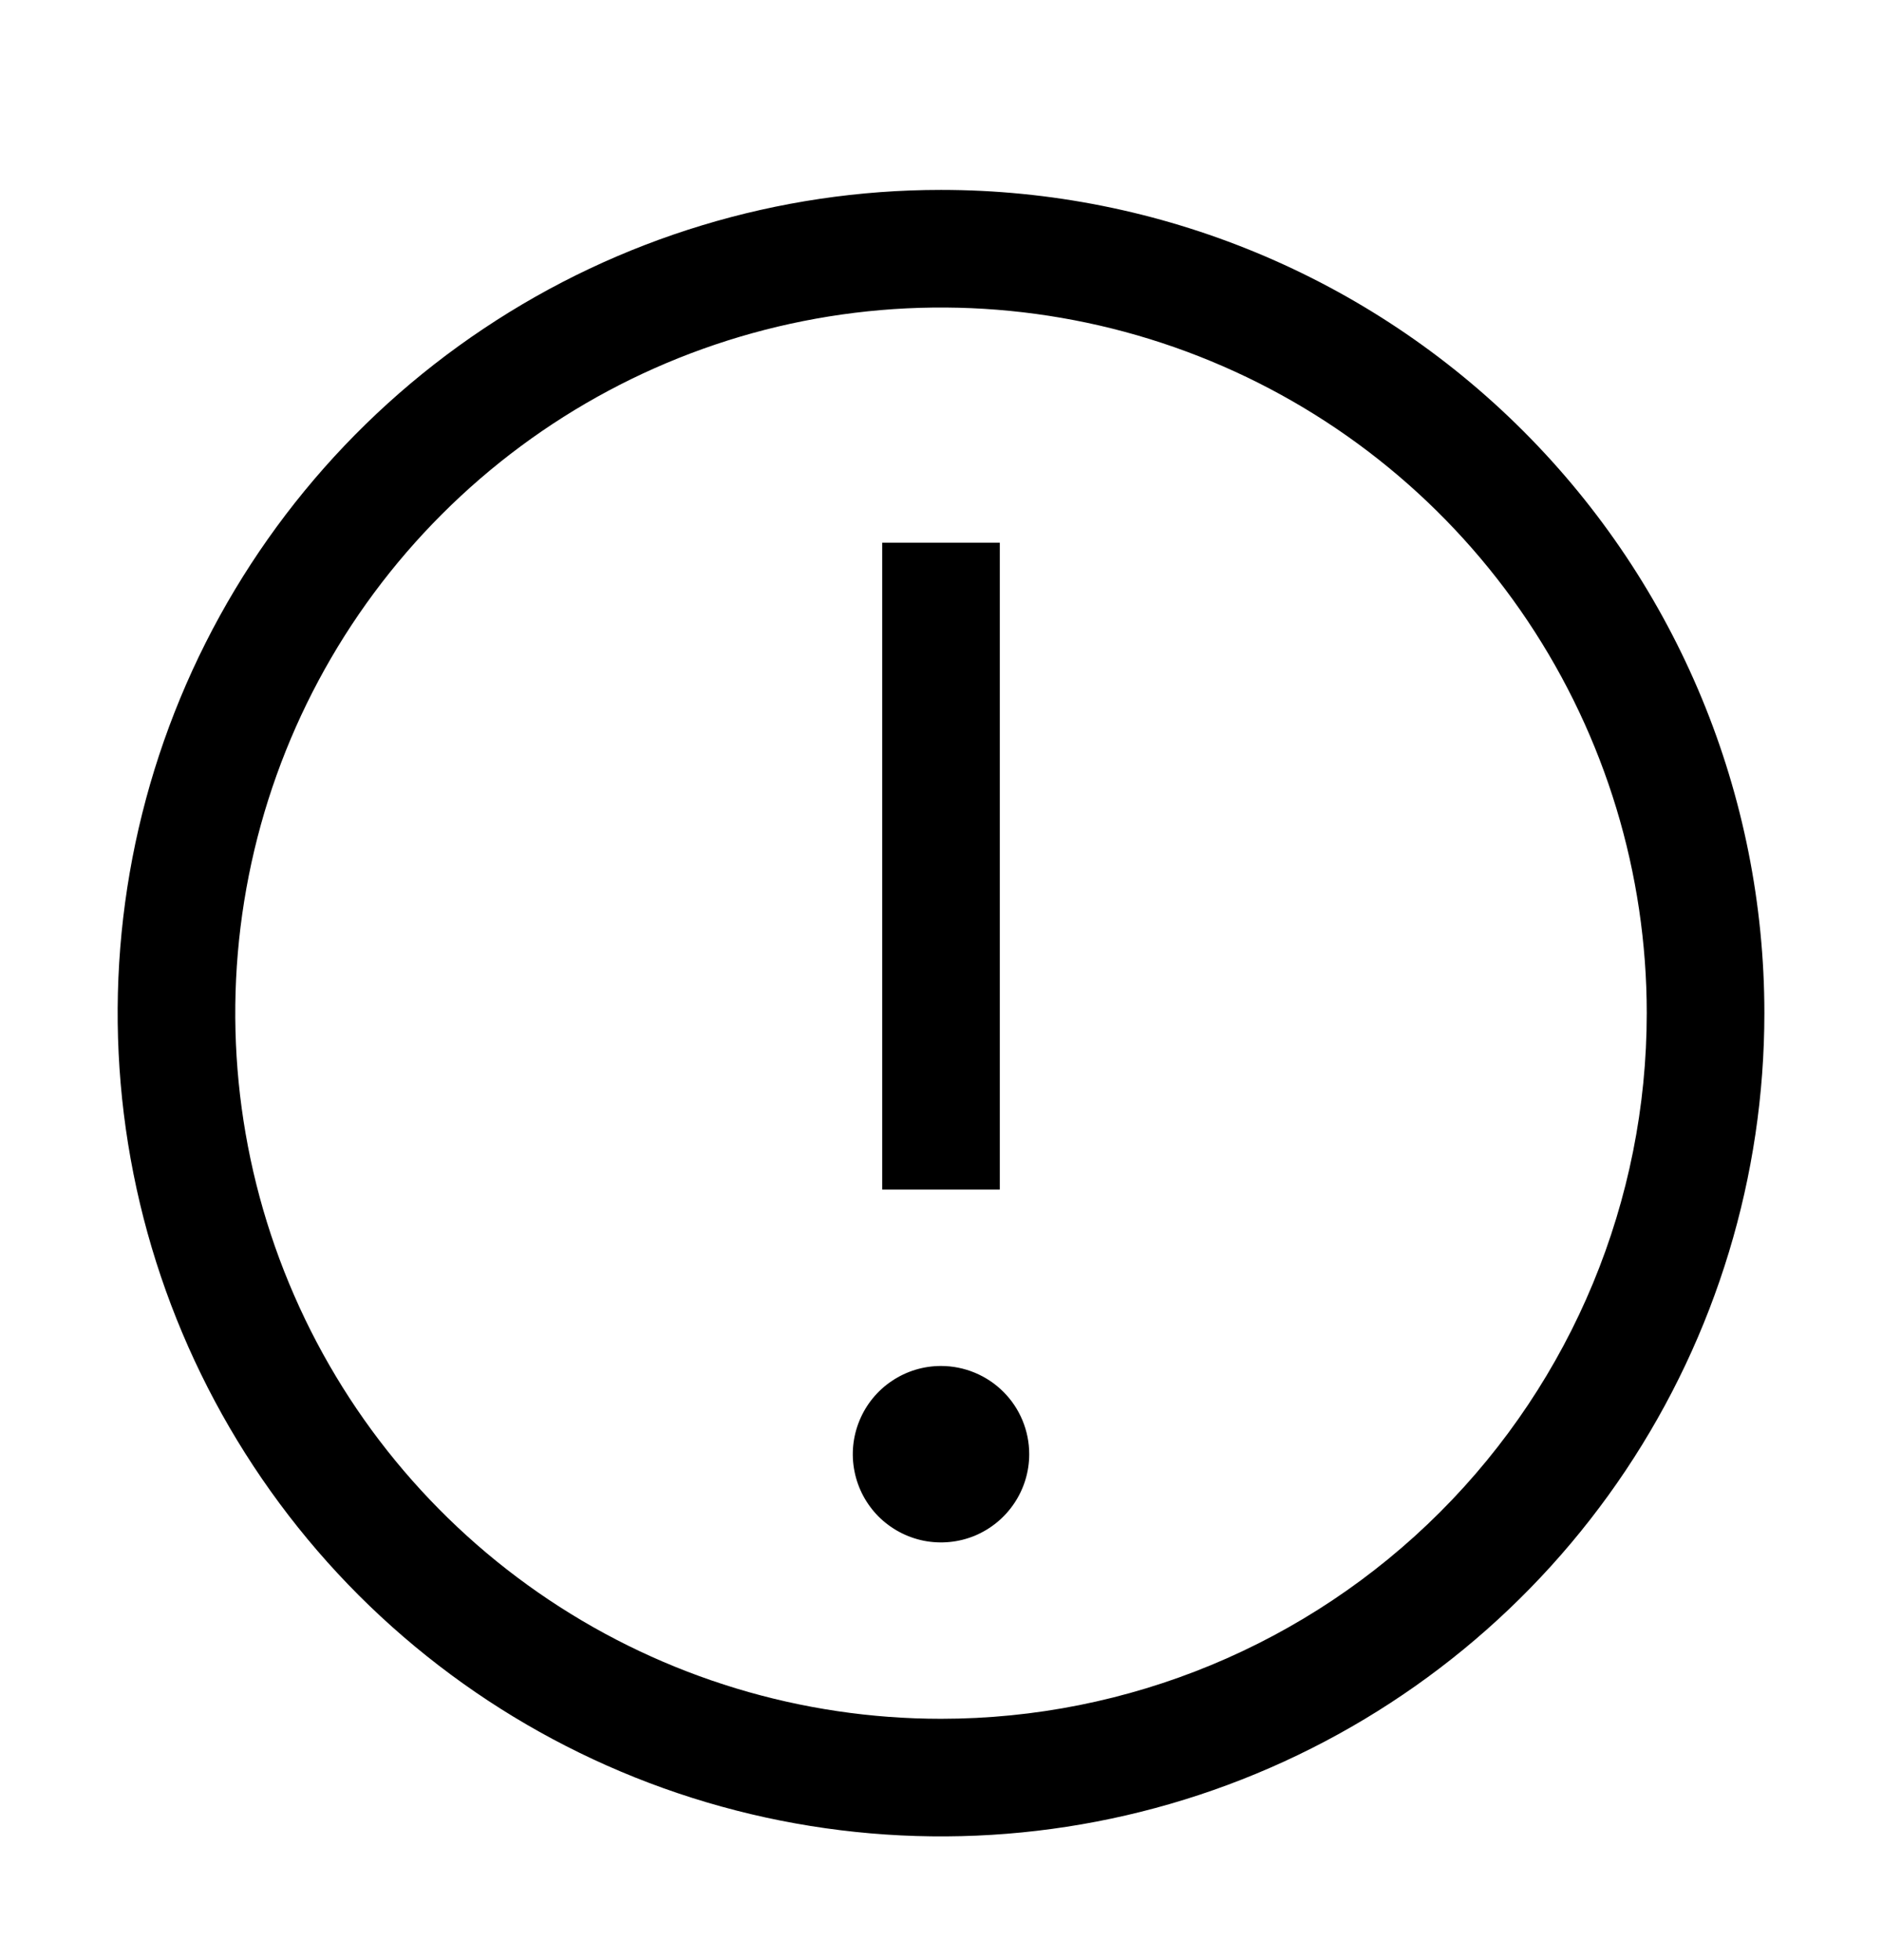 <svg width="24" height="25" viewBox="0 0 24 25" fill="none" xmlns="http://www.w3.org/2000/svg">
<path d="M12 2.422C9.923 2.422 7.893 3.038 6.167 4.192C4.44 5.345 3.094 6.985 2.299 8.904C1.505 10.823 1.297 12.934 1.702 14.971C2.107 17.007 3.107 18.878 4.575 20.347C6.044 21.815 7.915 22.815 9.952 23.22C11.988 23.625 14.1 23.418 16.018 22.623C17.937 21.828 19.577 20.482 20.73 18.756C21.884 17.029 22.5 14.999 22.5 12.922C22.5 10.137 21.394 7.467 19.425 5.497C17.456 3.528 14.785 2.422 12 2.422ZM12 21.922C10.22 21.922 8.48 21.394 7 20.405C5.52 19.416 4.366 18.011 3.685 16.366C3.004 14.722 2.826 12.912 3.173 11.166C3.52 9.42 4.377 7.817 5.636 6.558C6.895 5.299 8.498 4.442 10.244 4.095C11.99 3.748 13.8 3.926 15.444 4.607C17.089 5.288 18.494 6.442 19.483 7.922C20.472 9.402 21 11.142 21 12.922C21 15.309 20.052 17.598 18.364 19.286C16.676 20.974 14.387 21.922 12 21.922Z" fill="black"/>
<path d="M11.25 6.922H12.75V15.172H11.25V6.922ZM12 17.422C11.777 17.422 11.56 17.488 11.375 17.612C11.19 17.735 11.046 17.911 10.961 18.117C10.876 18.322 10.853 18.548 10.897 18.767C10.94 18.985 11.047 19.185 11.204 19.343C11.362 19.5 11.562 19.607 11.78 19.651C11.999 19.694 12.225 19.672 12.431 19.587C12.636 19.501 12.812 19.357 12.935 19.172C13.059 18.987 13.125 18.77 13.125 18.547C13.125 18.249 13.007 17.963 12.796 17.752C12.585 17.541 12.298 17.422 12 17.422Z" fill="black"/>
</svg>

